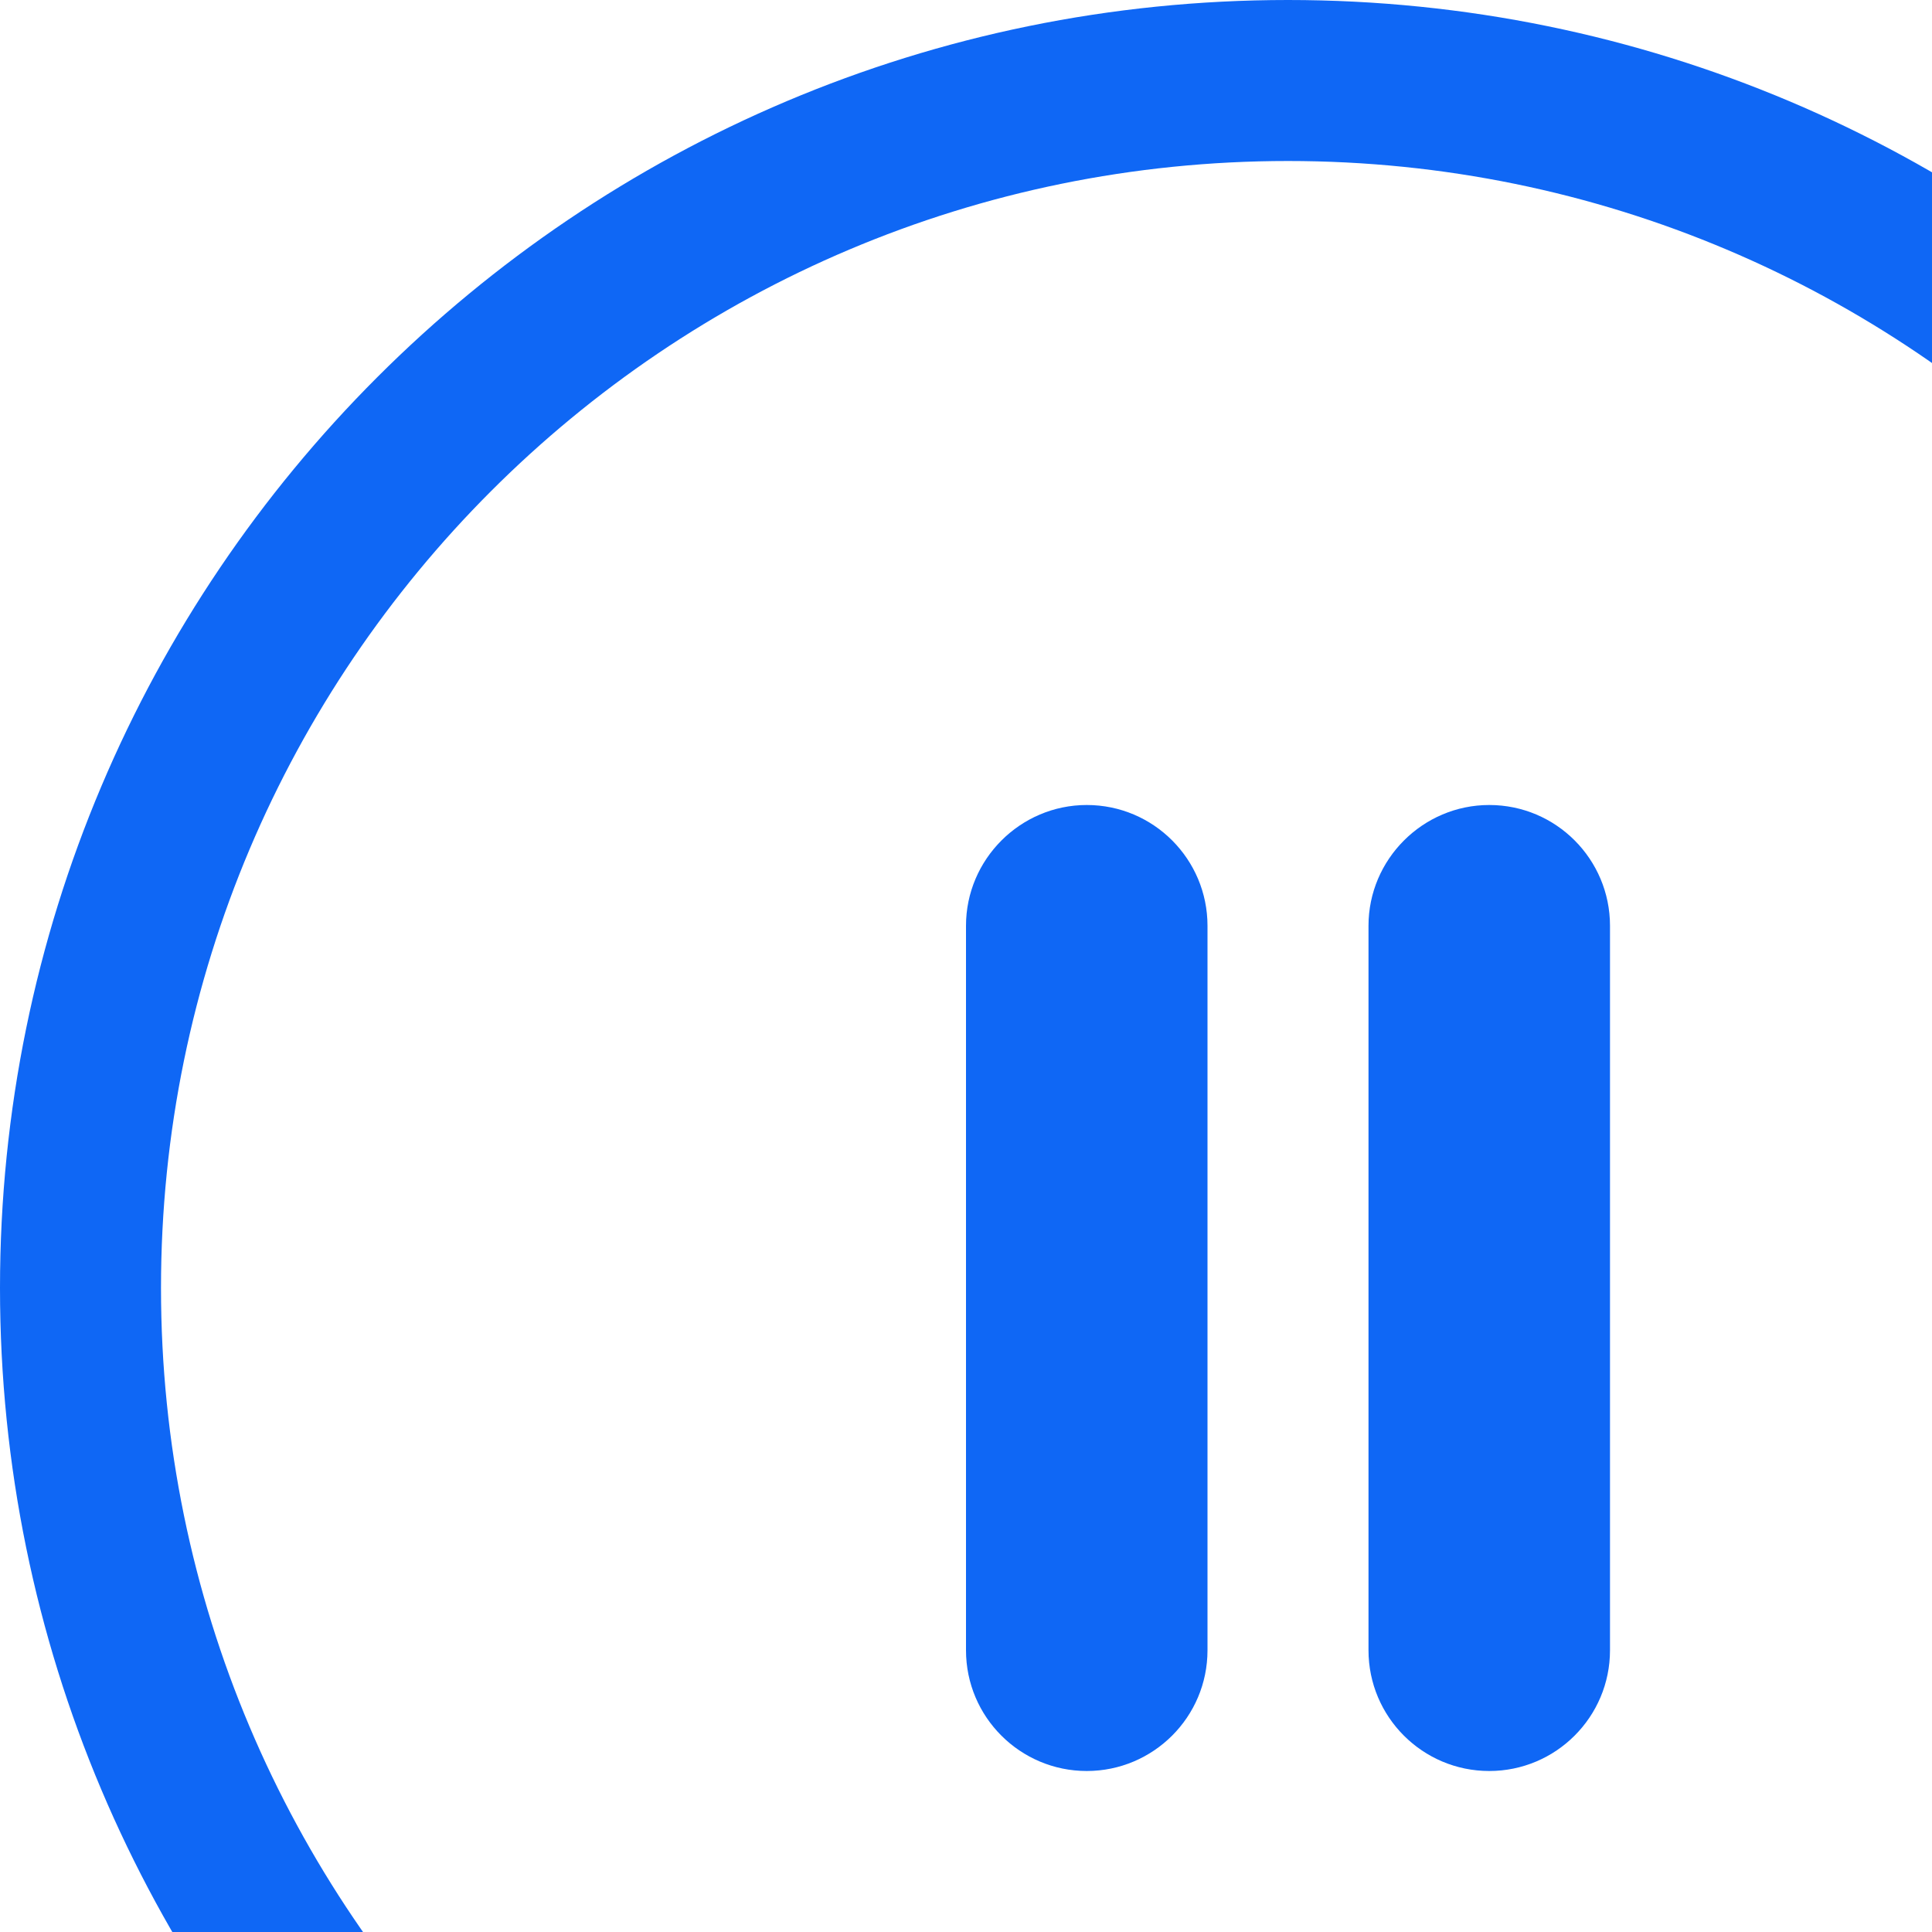 <svg width="32" height="32" viewBox="0 0 24 24" xmlns="http://www.w3.org/2000/svg">
<path d="M13.5 10C12.675 10 12 10.675 12 11.5V20.5C12 21.331 12.675 22 13.5 22C14.325 22 15 21.331 15 20.5V11.5C15 10.675 14.331 10 13.5 10Z" fill="#0F67F5"/>
<path d="M17 11.5C17 10.675 17.675 10 18.5 10C19.331 10 20 10.675 20 11.5V20.5C20 21.328 19.328 22 18.5 22C17.672 22 17 21.328 17 20.5V11.5Z" fill="#0F67F5"/>
<path fill-rule="evenodd" clip-rule="evenodd" d="M16 32C24.837 32 32 24.837 32 16C32 7.163 24.837 0 16 0C7.163 0 0 7.163 0 16C0 24.837 7.163 32 16 32ZM16 30C23.732 30 30 23.732 30 16C30 8.268 23.732 2 16 2C8.268 2 2 8.268 2 16C2 23.732 8.268 30 16 30Z" fill="#0F67F5"/>
</svg>
